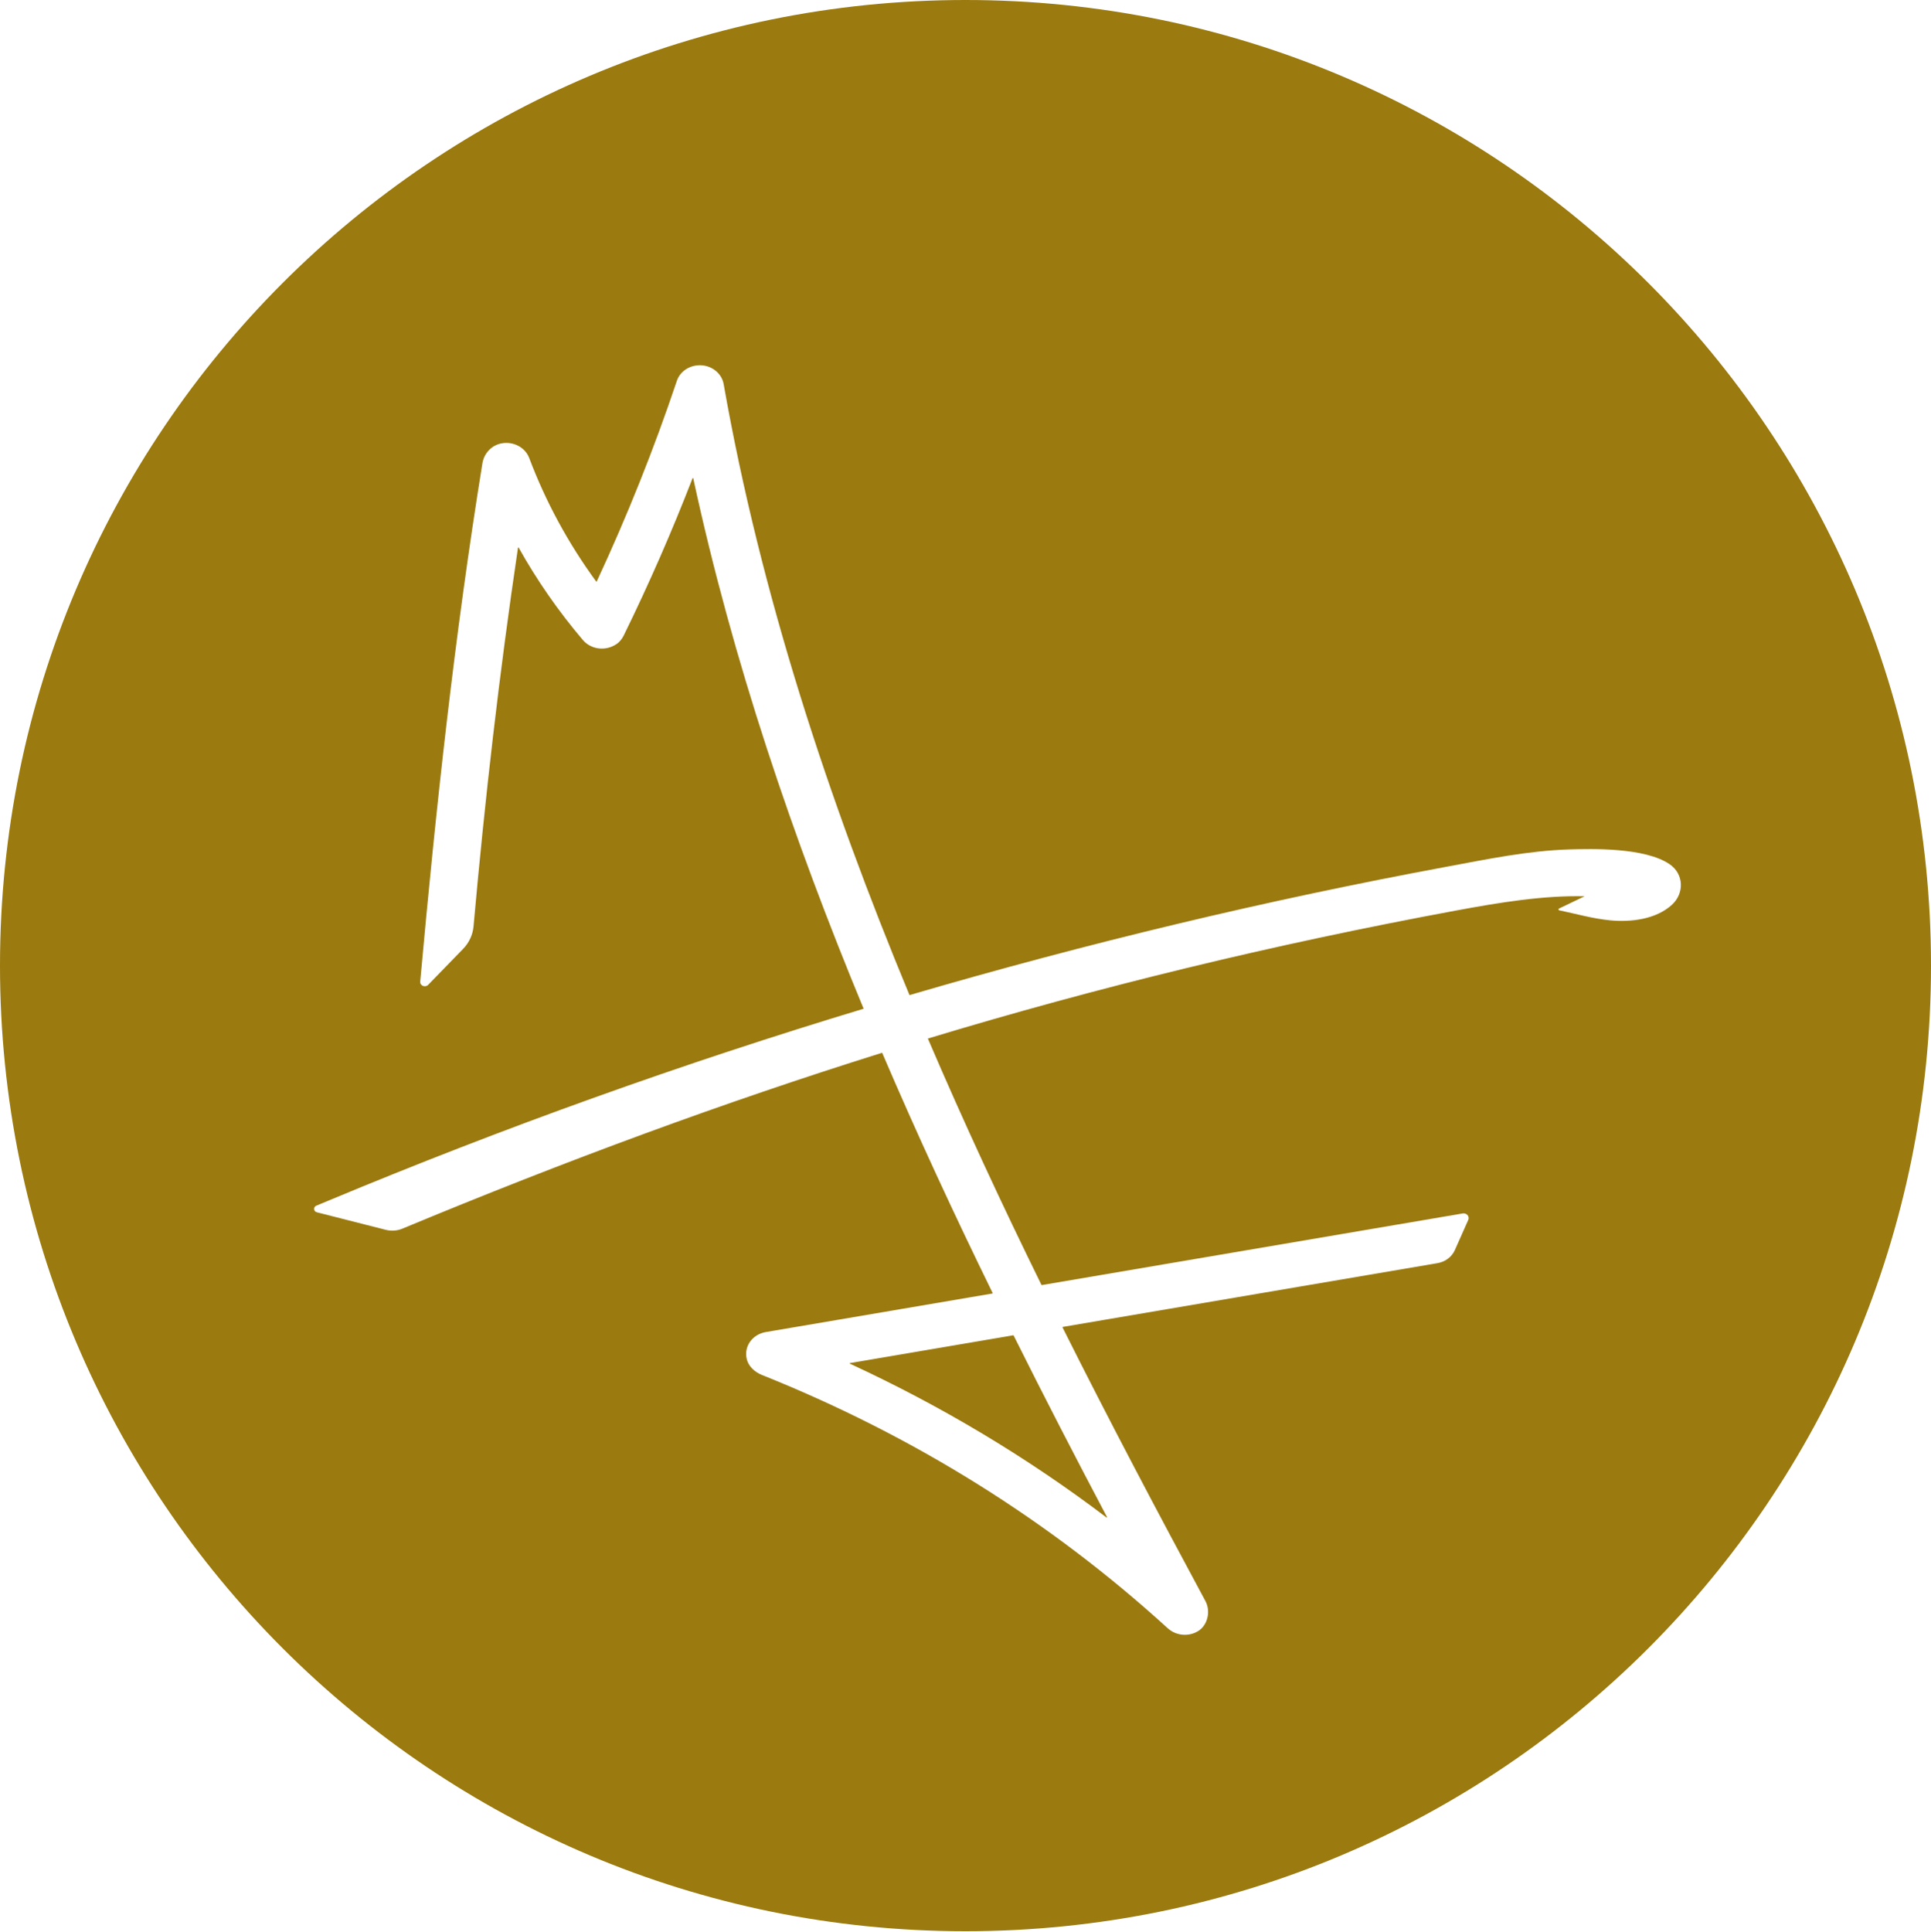 <?xml version="1.0" encoding="UTF-8"?>
<svg id="Layer_2" data-name="Layer 2" xmlns="http://www.w3.org/2000/svg" viewBox="0 0 720 720.33">
  <defs>
    <style>
      .cls-1 {
        fill: #9b7a0f;
      }
    </style>
  </defs>
  <path class="cls-1" d="M316.89,508.41c34.17,15.78,66.17,34.96,95.69,57.34,.11,.08,.25-.02,.19-.14-11.64-22.04-23.33-44.63-34.83-67.72-.02-.05-.08-.08-.14-.07l-60.88,10.36c-.12,.02-.14,.17-.03,.22Z"/>
  <path class="cls-1" d="M360,0C161.18,0,0,161.18,0,360s161.18,360,360,360,360-161.18,360-360S558.82,0,360,0Zm240.29,343.11c-6.44-.63-12.61-2.41-18.91-3.73-.34-.07-.4-.5-.09-.65l9.55-4.58c-15.34-.35-31.5,2.27-48,5.33-68.87,12.78-133.3,28.47-196.87,47.71,13.41,31.32,27.68,61.99,42.35,91.84,.02,.05,.08,.08,.14,.07l156.93-26.7c1.46-.25,2.65,1.11,2.09,2.38l-5.02,11.29c-1.13,2.54-3.57,4.37-6.48,4.86l-139.71,23.77c-.08,.01-.13,.1-.09,.17,17.64,35.26,35.68,69.35,53.3,102.08,1.98,3.68,.9,8.95-2.8,11.19-1.6,.97-3.44,1.41-5.27,1.34-2.17-.08-4.31-.9-5.96-2.4-43.96-40.1-94.88-71.88-151.36-94.47-2.78-1.11-5.07-3.29-5.68-6.04-1.08-4.81,2.29-9.13,7.11-9.95l84.52-14.38c.08-.01,.13-.09,.09-.16-14.26-29.14-28.14-59.05-41.21-89.6-59.13,18.53-117.8,40.18-178.88,65.58-1.94,.81-4.14,.97-6.2,.44l-25.7-6.54c-1.27-.32-1.42-1.95-.22-2.45l4.61-1.92c65.39-27.28,132.04-51.15,199.48-71.52-26.34-63.54-48.85-129.76-63.53-197.79-.03-.12-.2-.13-.24-.02-7.68,19.84-16.26,39.45-25.63,58.57-.63,1.28-1.52,2.48-2.75,3.3-4.26,2.85-9.66,1.87-12.54-1.53-9.17-10.81-17.17-22.33-23.94-34.45-.06-.1-.22-.08-.24,.04-6.98,46.9-12.38,93.99-16.58,141.19-.28,3.12-1.64,6.06-3.89,8.38l-13.03,13.41c-1.09,1.12-3.1,.3-2.96-1.2,5.84-64.66,12.81-129.12,23.2-193.29,.57-3.52,3.25-6.62,7.01-7.37,4.51-.9,8.94,1.49,10.43,5.43,6.16,16.33,14.53,31.76,24.96,46.04,.06,.08,.19,.07,.23-.02,11.36-24.41,21.38-49.51,29.87-74.8,1.24-3.68,5.03-6.03,9.2-5.78,4.16,.29,7.57,3.19,8.24,7,13.84,78.44,39.02,154.86,69.3,227.81,66.1-19.35,132.92-35.36,200.07-47.82,15.17-2.81,30.44-6.02,45.98-6.49,8.22-.24,28.16-.8,37.4,5.53,5.32,3.65,5.51,10.85,.82,15.12-5.91,5.39-15.16,6.55-23.12,5.78Z"/>
</svg>